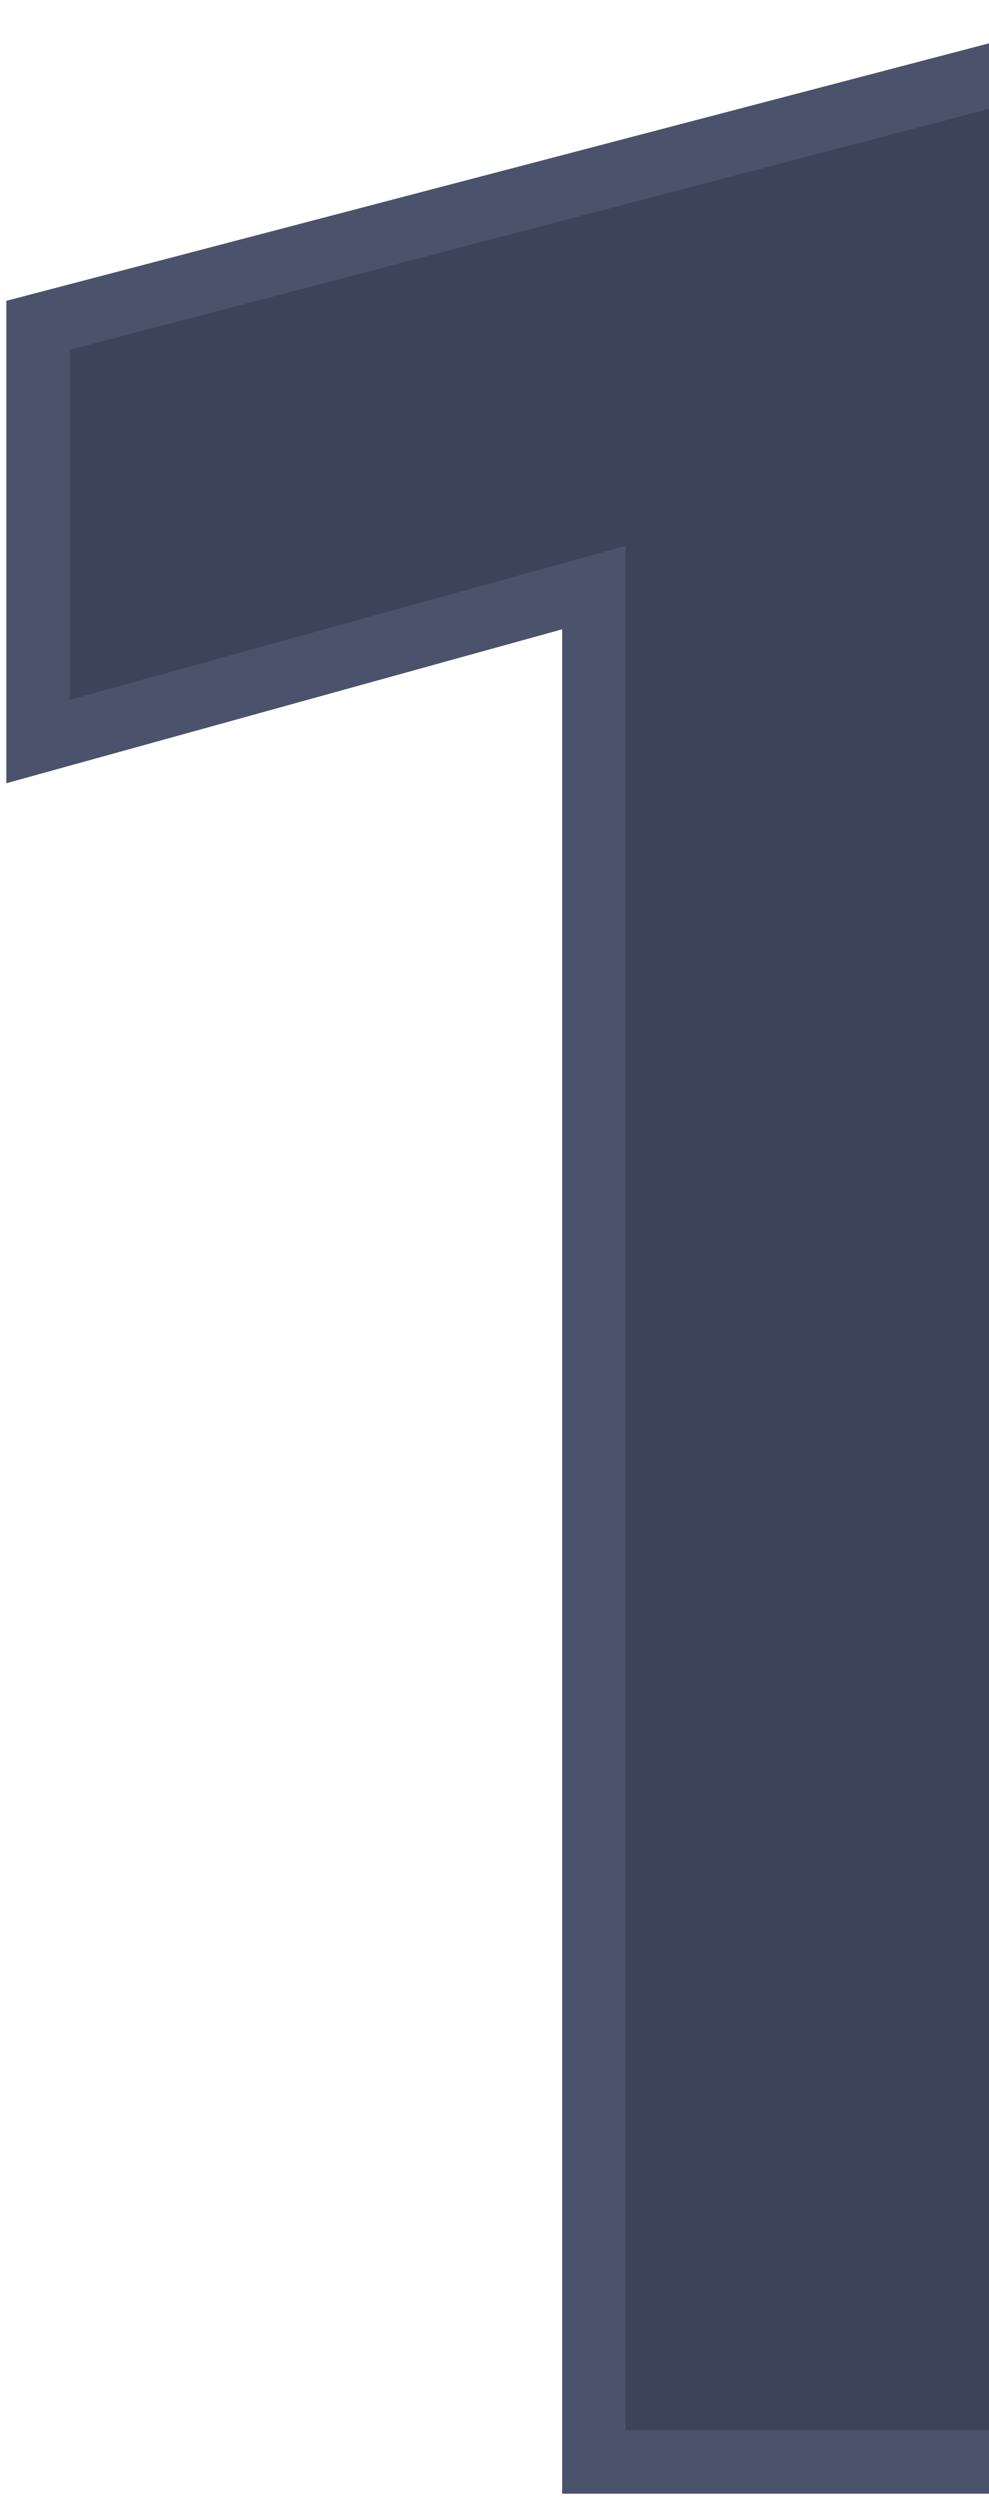 <svg width="78" height="197" viewBox="0 0 78 197" fill="none" xmlns="http://www.w3.org/2000/svg">
<path d="M3 25.635L85.63 4V194H46.837V49.435V46.302L43.817 47.138L3 58.433V25.635Z" fill="#3C445B" stroke="#4A536B" stroke-width="5"/>
</svg>
